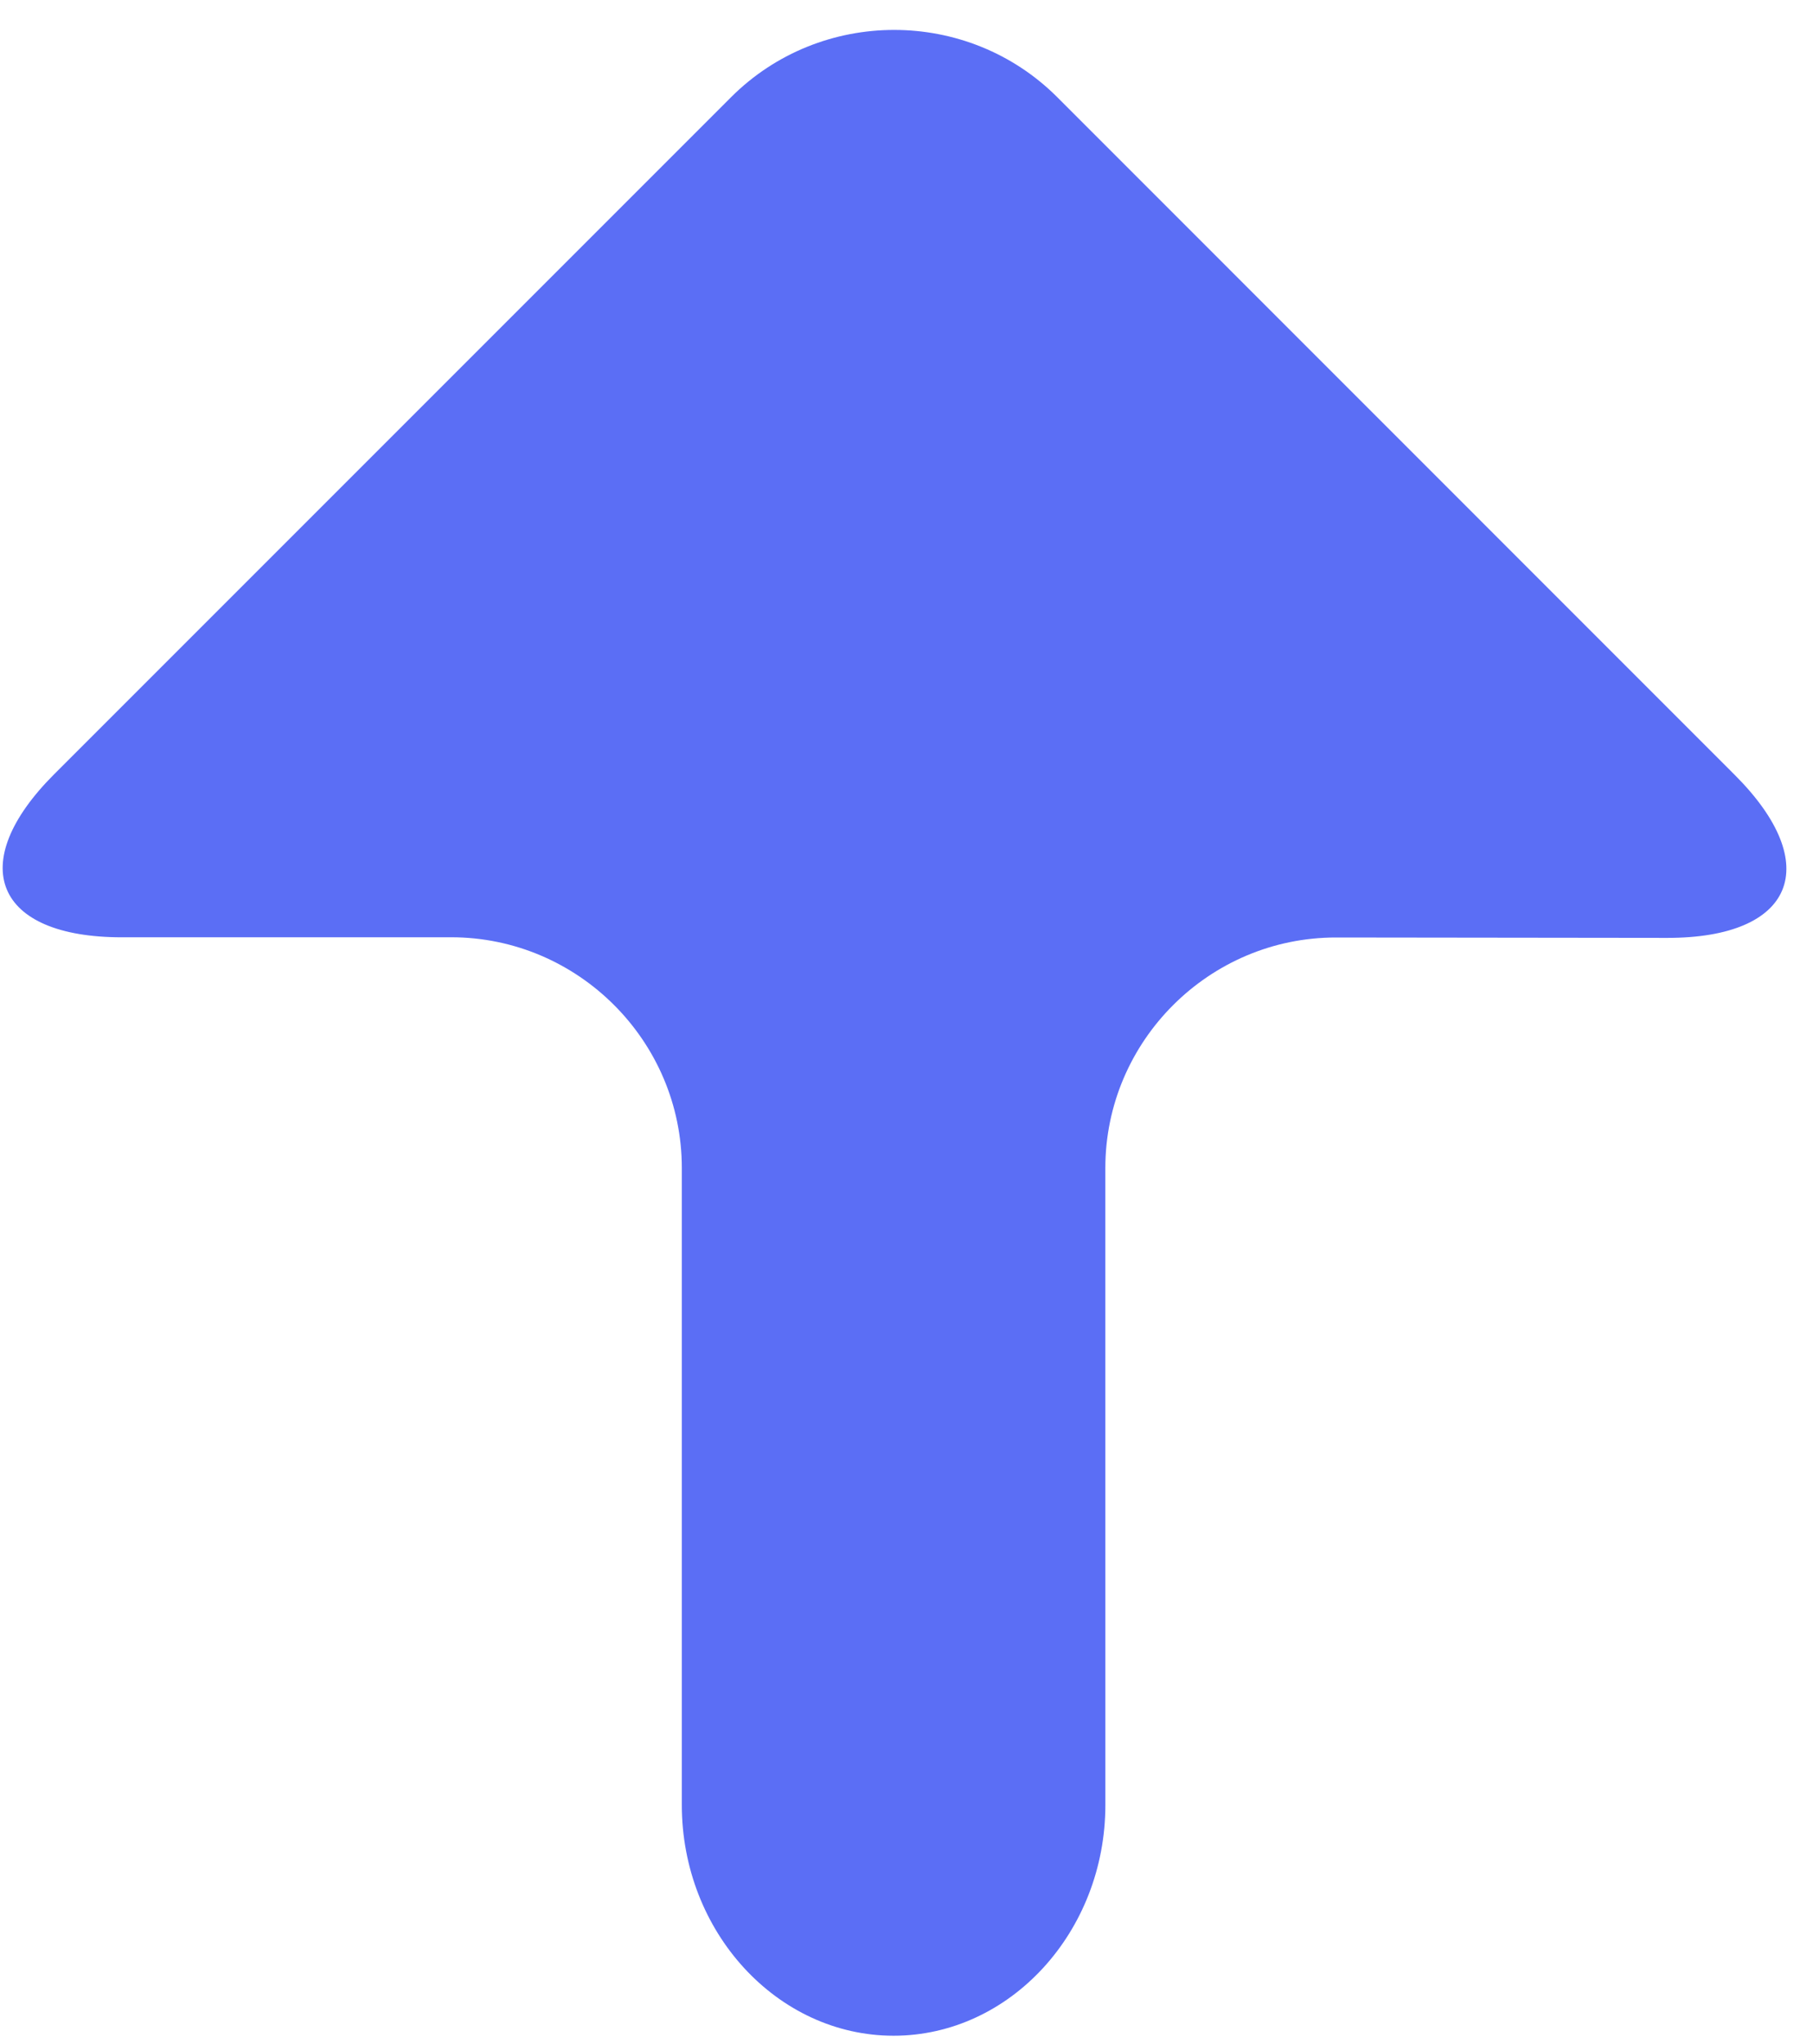 <svg width="55" height="62" viewBox="0 0 55 62" fill="none" xmlns="http://www.w3.org/2000/svg">
<path d="M32.076 2.95C29.353 0.227 24.899 0.227 22.176 2.95L1.645 23.481C-1.077 26.203 -0.154 28.43 3.696 28.429L13.684 28.428C17.535 28.427 20.684 31.576 20.684 35.426L20.684 54.745C20.684 58.595 23.576 61.745 27.108 61.745C30.642 61.745 33.533 58.594 33.533 54.745L33.532 35.427C33.533 31.577 36.683 28.43 40.533 28.435L50.578 28.447C54.428 28.451 55.35 26.228 52.628 23.506L32.076 2.95Z" fill="#5B6EF5"/>
</svg>
